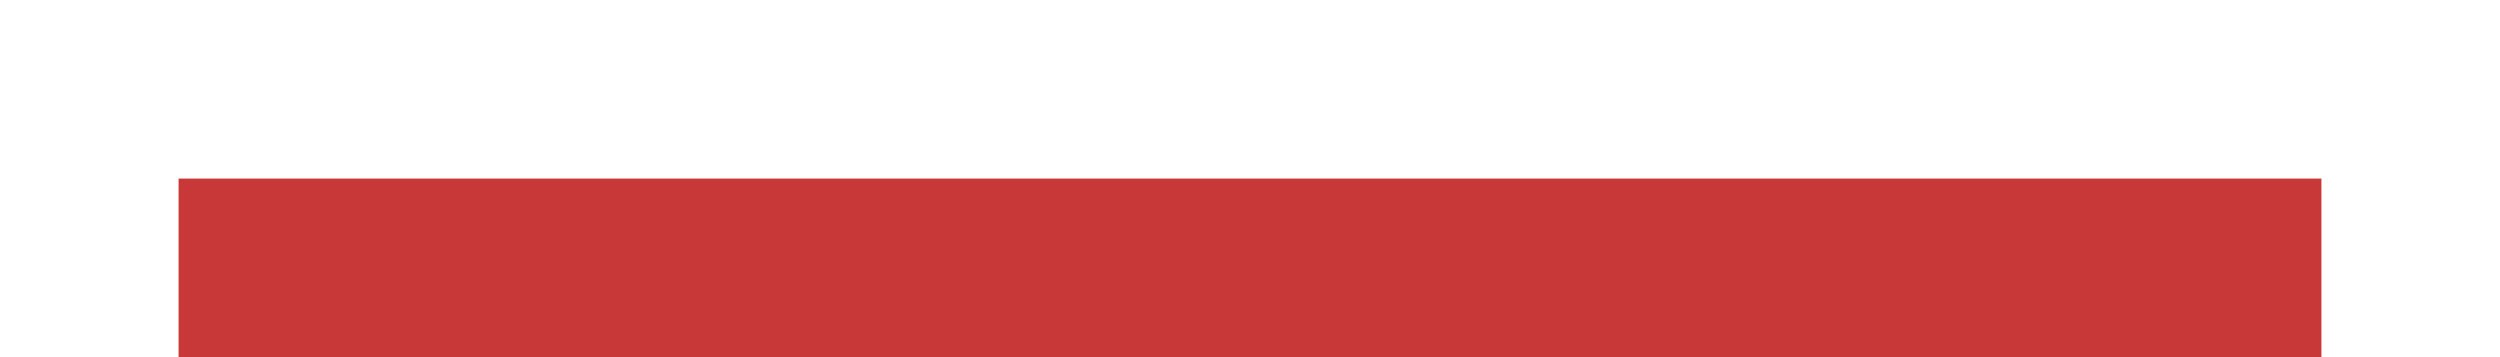 <?xml version="1.0" encoding="UTF-8" standalone="no"?>
<!-- Created with Inkscape (http://www.inkscape.org/) -->
<svg xmlns:dc="http://purl.org/dc/elements/1.1/" xmlns:cc="http://creativecommons.org/ns#" xmlns:rdf="http://www.w3.org/1999/02/22-rdf-syntax-ns#" xmlns:svg="http://www.w3.org/2000/svg" xmlns="http://www.w3.org/2000/svg" xmlns:sodipodi="http://sodipodi.sourceforge.net/DTD/sodipodi-0.dtd" xmlns:inkscape="http://www.inkscape.org/namespaces/inkscape" inkscape:export-ydpi="90.000000" inkscape:export-xdpi="90.000000" width="28" height="4" id="svg11300" sodipodi:version="0.32" inkscape:version="0.91 r13725" sodipodi:docname="window-list-active-bottom.svg" inkscape:output_extension="org.inkscape.output.svg.inkscape" version="1.0" style="display:inline;enable-background:new">
	<namedview stroke="#ef2929" fill="#f57900" id="base" pagecolor="#ffffff" bordercolor="#808080" borderopacity="1" inkscape:pageopacity="0" inkscape:pageshadow="2" inkscape:zoom="19.769528" inkscape:cx="12.291705" inkscape:cy="3.0971298" inkscape:current-layer="layer1" showgrid="true" inkscape:grid-bbox="true" inkscape:document-units="px" inkscape:showpageshadow="true" inkscape:window-width="1142" inkscape:window-height="566" inkscape:window-x="2561" inkscape:window-y="82" width="400px" height="300px" inkscape:snap-nodes="true" inkscape:snap-bbox="true" gridtolerance="10000" inkscape:object-nodes="true" inkscape:snap-grids="true" showguides="true" inkscape:guide-bbox="true" inkscape:window-maximized="0" inkscape:bbox-nodes="true" inkscape:bbox-paths="false" inkscape:snap-bbox-edge-midpoints="false" inkscape:snap-bbox-midpoints="false" objecttolerance="10000" guidetolerance="10000" borderlayer="true" showborder="true" guidecolor="#ff0b00" guideopacity="1" guidehicolor="#001aff" guidehiopacity="0.498" inkscape:snap-smooth-nodes="false" inkscape:snap-page="true">
		<grid type="xygrid" id="grid3123" empspacing="4" visible="true" enabled="true" snapvisiblegridlinesonly="true" />
	</namedview>
	<defs id="defs3" />
	<g style="display:inline" inkscape:groupmode="layer" inkscape:label="Base" id="layer1" transform="translate(0,-296)">
		<rect style="opacity:1;fill:#c83838;fill-opacity:1;stroke:none" id="rect4270-9" width="24" height="2" x="2" y="298" />
	</g>
</svg>
